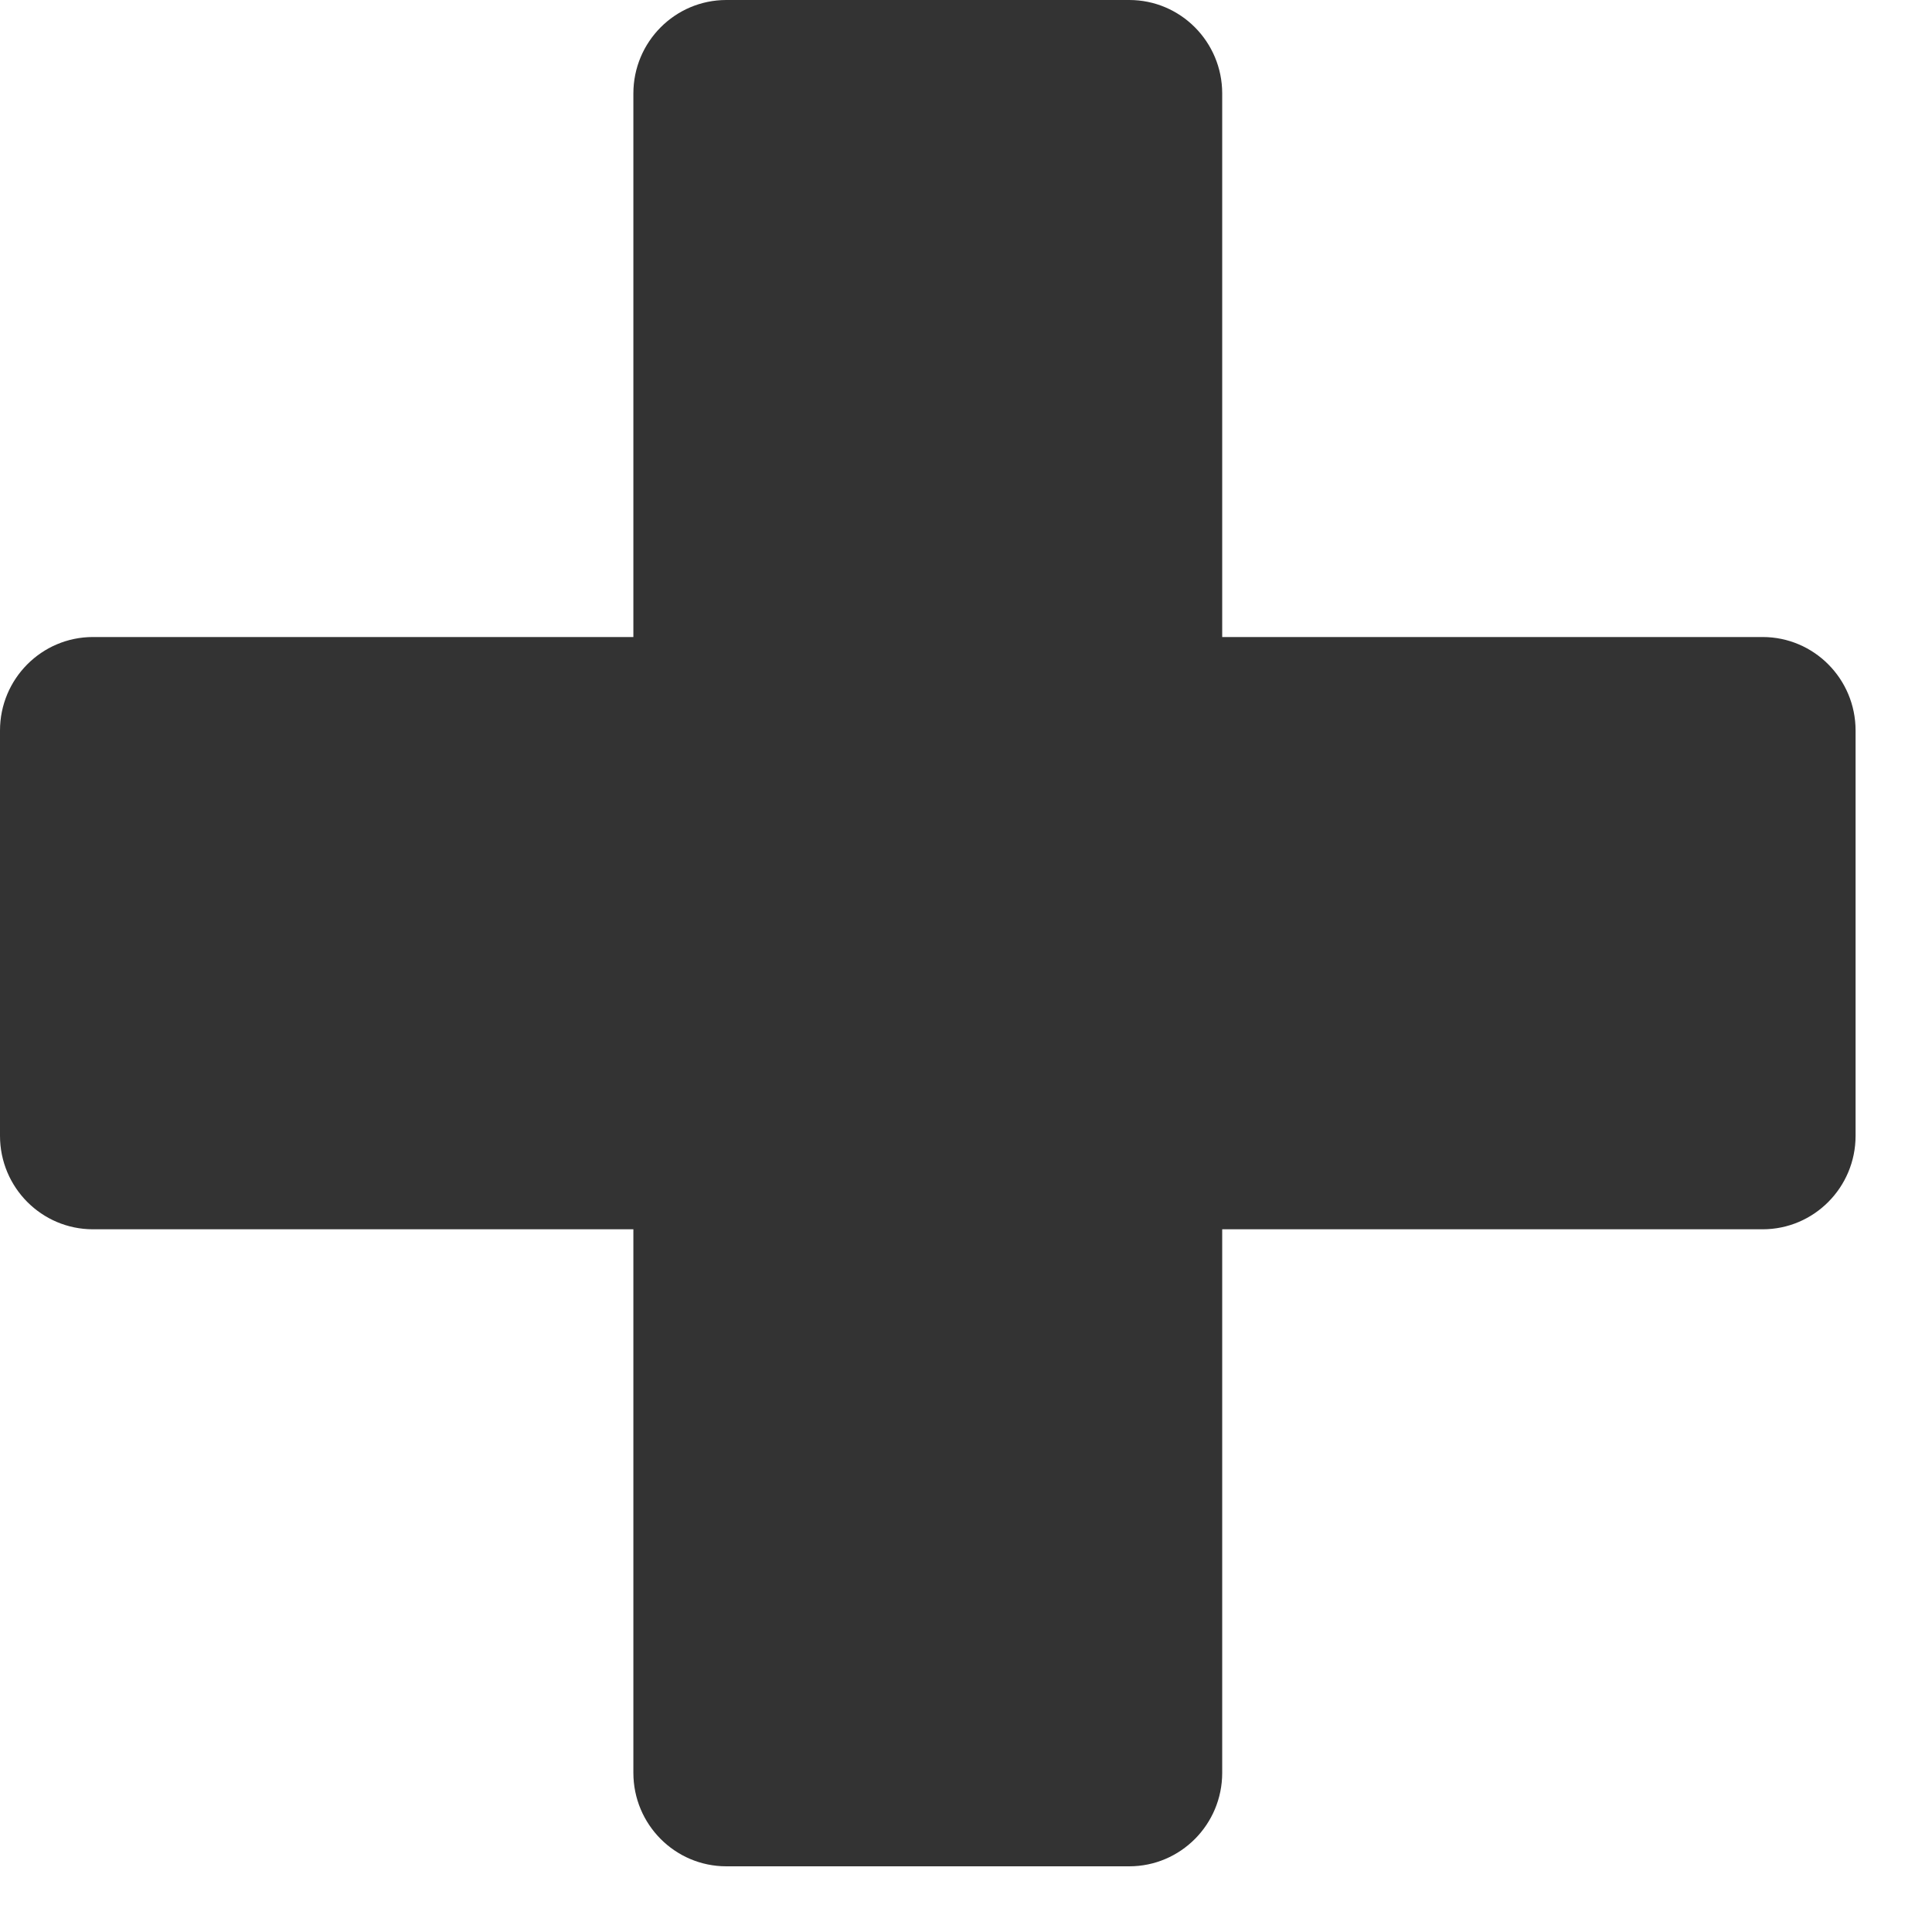 <svg width="18" height="18" viewBox="0 0 18 18" fill="none" xmlns="http://www.w3.org/2000/svg">
<path d="M16.422 5.935H11.387V0.871C11.387 0.39 10.999 0 10.521 0H6.767C6.289 0 5.901 0.39 5.901 0.871V5.935H0.866C0.388 5.935 0 6.325 0 6.806V10.582C0 11.063 0.388 11.453 0.866 11.453H5.901V16.517C5.901 16.998 6.289 17.388 6.767 17.388H10.521C10.999 17.388 11.387 16.998 11.387 16.517V11.453H16.422C16.9 11.453 17.288 11.063 17.288 10.582V6.806C17.288 6.325 16.9 5.935 16.422 5.935Z" fill="#333333"/>
</svg>
